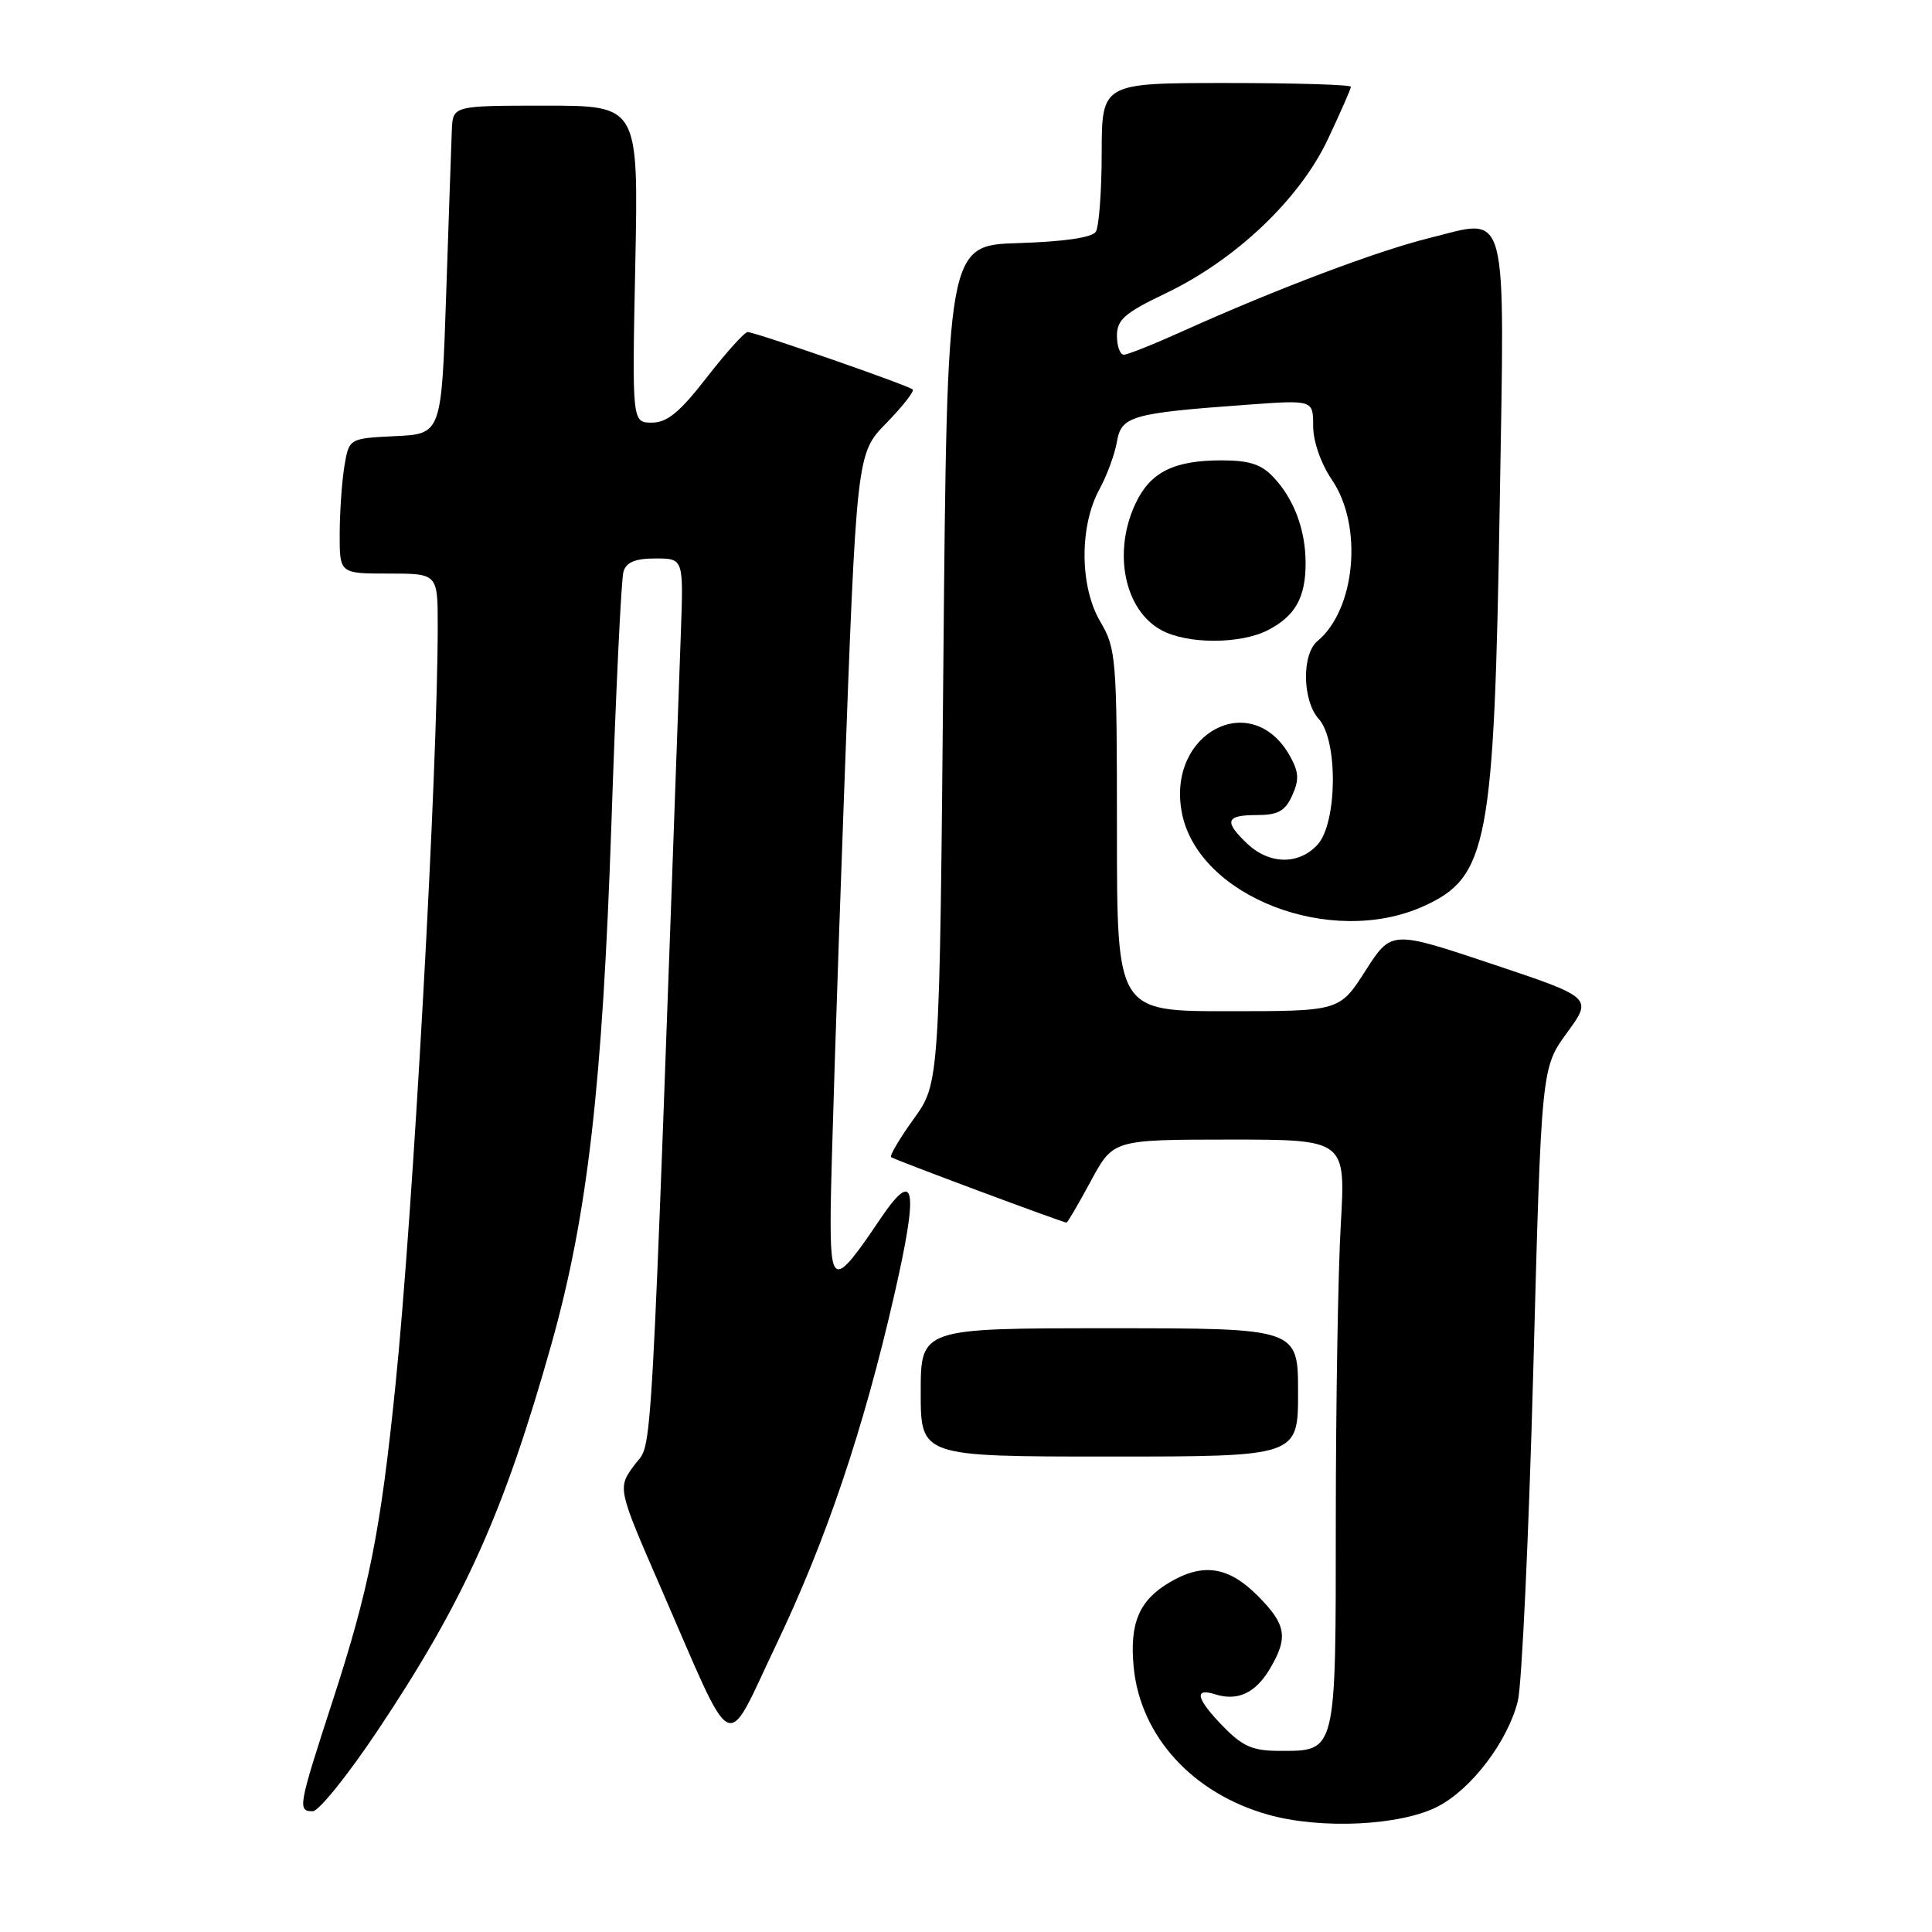<?xml version="1.0" encoding="UTF-8" standalone="no"?>
<!DOCTYPE svg PUBLIC "-//W3C//DTD SVG 1.1//EN" "http://www.w3.org/Graphics/SVG/1.1/DTD/svg11.dtd" >
<svg xmlns="http://www.w3.org/2000/svg" xmlns:xlink="http://www.w3.org/1999/xlink" version="1.1" viewBox="0 0 256 256">
 <g >
 <path fill="currentColor"
d=" M 190.54 239.36 C 195.00 237.04 199.79 230.73 201.12 225.40 C 201.65 223.25 202.57 203.50 203.17 181.50 C 204.24 141.50 204.24 141.50 207.64 136.84 C 211.03 132.19 211.03 132.19 197.70 127.73 C 184.36 123.27 184.36 123.27 180.93 128.63 C 177.50 133.99 177.50 133.99 162.75 133.99 C 148.00 134.00 148.00 134.00 148.00 110.06 C 148.00 87.18 147.90 85.95 145.80 82.38 C 143.06 77.75 143.01 69.74 145.67 64.85 C 146.68 63.01 147.72 60.16 148.00 58.53 C 148.57 55.13 149.93 54.74 165.25 53.63 C 174.00 52.99 174.00 52.99 174.00 56.45 C 174.00 58.49 175.02 61.42 176.50 63.60 C 180.63 69.68 179.63 80.74 174.57 84.95 C 172.46 86.70 172.57 92.86 174.75 95.28 C 177.31 98.10 177.20 109.01 174.60 111.90 C 172.14 114.61 168.25 114.58 165.31 111.83 C 162.14 108.84 162.40 108.00 166.52 108.00 C 169.34 108.00 170.28 107.48 171.22 105.41 C 172.17 103.32 172.11 102.29 170.92 100.17 C 165.89 91.20 154.61 97.06 156.59 107.62 C 158.68 118.79 176.37 125.65 188.67 120.06 C 197.15 116.21 197.99 111.80 198.72 66.99 C 199.38 26.47 200.02 28.91 189.32 31.56 C 182.37 33.29 168.96 38.36 156.66 43.91 C 152.89 45.61 149.41 47.00 148.91 47.00 C 148.41 47.00 148.00 45.87 148.00 44.48 C 148.00 42.36 149.04 41.46 154.43 38.88 C 163.72 34.45 172.19 26.41 175.94 18.47 C 177.62 14.91 179.00 11.77 179.00 11.50 C 179.00 11.22 171.57 11.00 162.50 11.00 C 146.00 11.00 146.00 11.00 145.98 20.25 C 145.98 25.34 145.62 30.04 145.20 30.71 C 144.71 31.48 140.99 32.02 134.97 32.21 C 125.50 32.50 125.50 32.50 125.00 88.00 C 124.50 143.50 124.50 143.50 121.08 148.25 C 119.20 150.86 117.85 153.15 118.08 153.33 C 118.50 153.67 140.84 162.00 141.32 162.00 C 141.46 162.00 142.90 159.53 144.54 156.50 C 147.50 151.01 147.50 151.01 162.90 151.00 C 178.31 151.00 178.31 151.00 177.66 162.25 C 177.30 168.44 177.01 185.96 177.00 201.18 C 177.00 232.50 177.12 232.00 169.55 232.00 C 166.02 232.00 164.67 231.42 162.12 228.81 C 158.53 225.14 158.13 223.59 161.00 224.50 C 163.99 225.45 166.37 224.34 168.28 221.10 C 170.74 216.94 170.44 215.24 166.60 211.40 C 162.76 207.56 159.40 207.06 154.98 209.67 C 150.93 212.06 149.66 215.07 150.22 220.91 C 151.10 230.05 158.04 237.66 168.06 240.46 C 175.09 242.43 185.62 241.91 190.54 239.36 Z  M 50.01 229.35 C 61.51 212.15 66.80 200.38 73.08 178.06 C 77.86 161.02 79.83 143.90 81.02 109.00 C 81.60 91.67 82.32 76.71 82.61 75.75 C 82.99 74.49 84.18 74.00 86.85 74.00 C 90.57 74.00 90.57 74.00 90.22 83.75 C 86.10 198.57 86.53 190.79 84.08 194.10 C 81.81 197.17 81.81 197.17 87.54 210.34 C 97.53 233.28 95.91 232.47 102.82 218.00 C 109.45 204.14 114.39 189.51 118.47 171.70 C 121.78 157.26 121.29 154.61 116.59 161.59 C 110.50 170.63 109.99 170.53 110.07 160.37 C 110.11 155.49 110.90 130.93 111.82 105.80 C 113.50 60.09 113.50 60.09 117.44 56.07 C 119.60 53.85 121.17 51.85 120.94 51.61 C 120.38 51.07 100.06 44.00 99.06 44.00 C 98.66 44.00 96.22 46.70 93.66 50.00 C 90.07 54.63 88.40 56.00 86.38 56.00 C 83.75 56.00 83.75 56.00 84.18 35.00 C 84.60 14.00 84.60 14.00 72.30 14.00 C 60.00 14.00 60.00 14.00 59.87 17.25 C 59.80 19.04 59.46 28.82 59.12 39.00 C 58.50 57.50 58.50 57.50 52.37 57.79 C 46.25 58.09 46.25 58.09 45.63 61.79 C 45.30 63.83 45.02 67.86 45.01 70.75 C 45.00 76.00 45.00 76.00 51.50 76.00 C 58.00 76.00 58.00 76.00 58.00 82.92 C 58.00 102.08 54.75 160.58 52.41 183.45 C 50.42 202.98 48.93 210.47 44.04 225.49 C 39.52 239.38 39.41 240.00 41.44 240.00 C 42.24 240.00 46.09 235.21 50.01 229.35 Z  M 172.00 184.50 C 172.00 176.00 172.00 176.00 147.00 176.00 C 122.00 176.00 122.00 176.00 122.00 184.50 C 122.00 193.00 122.00 193.00 147.00 193.00 C 172.00 193.00 172.00 193.00 172.00 184.50 Z  M 168.02 83.49 C 171.62 81.63 173.00 79.18 173.00 74.63 C 173.00 70.24 171.48 66.15 168.76 63.25 C 167.14 61.52 165.54 61.00 161.87 61.00 C 155.55 61.00 152.44 62.55 150.48 66.68 C 147.42 73.14 148.97 80.83 153.89 83.50 C 157.34 85.38 164.38 85.37 168.02 83.49 Z "/>
</g>
</svg>